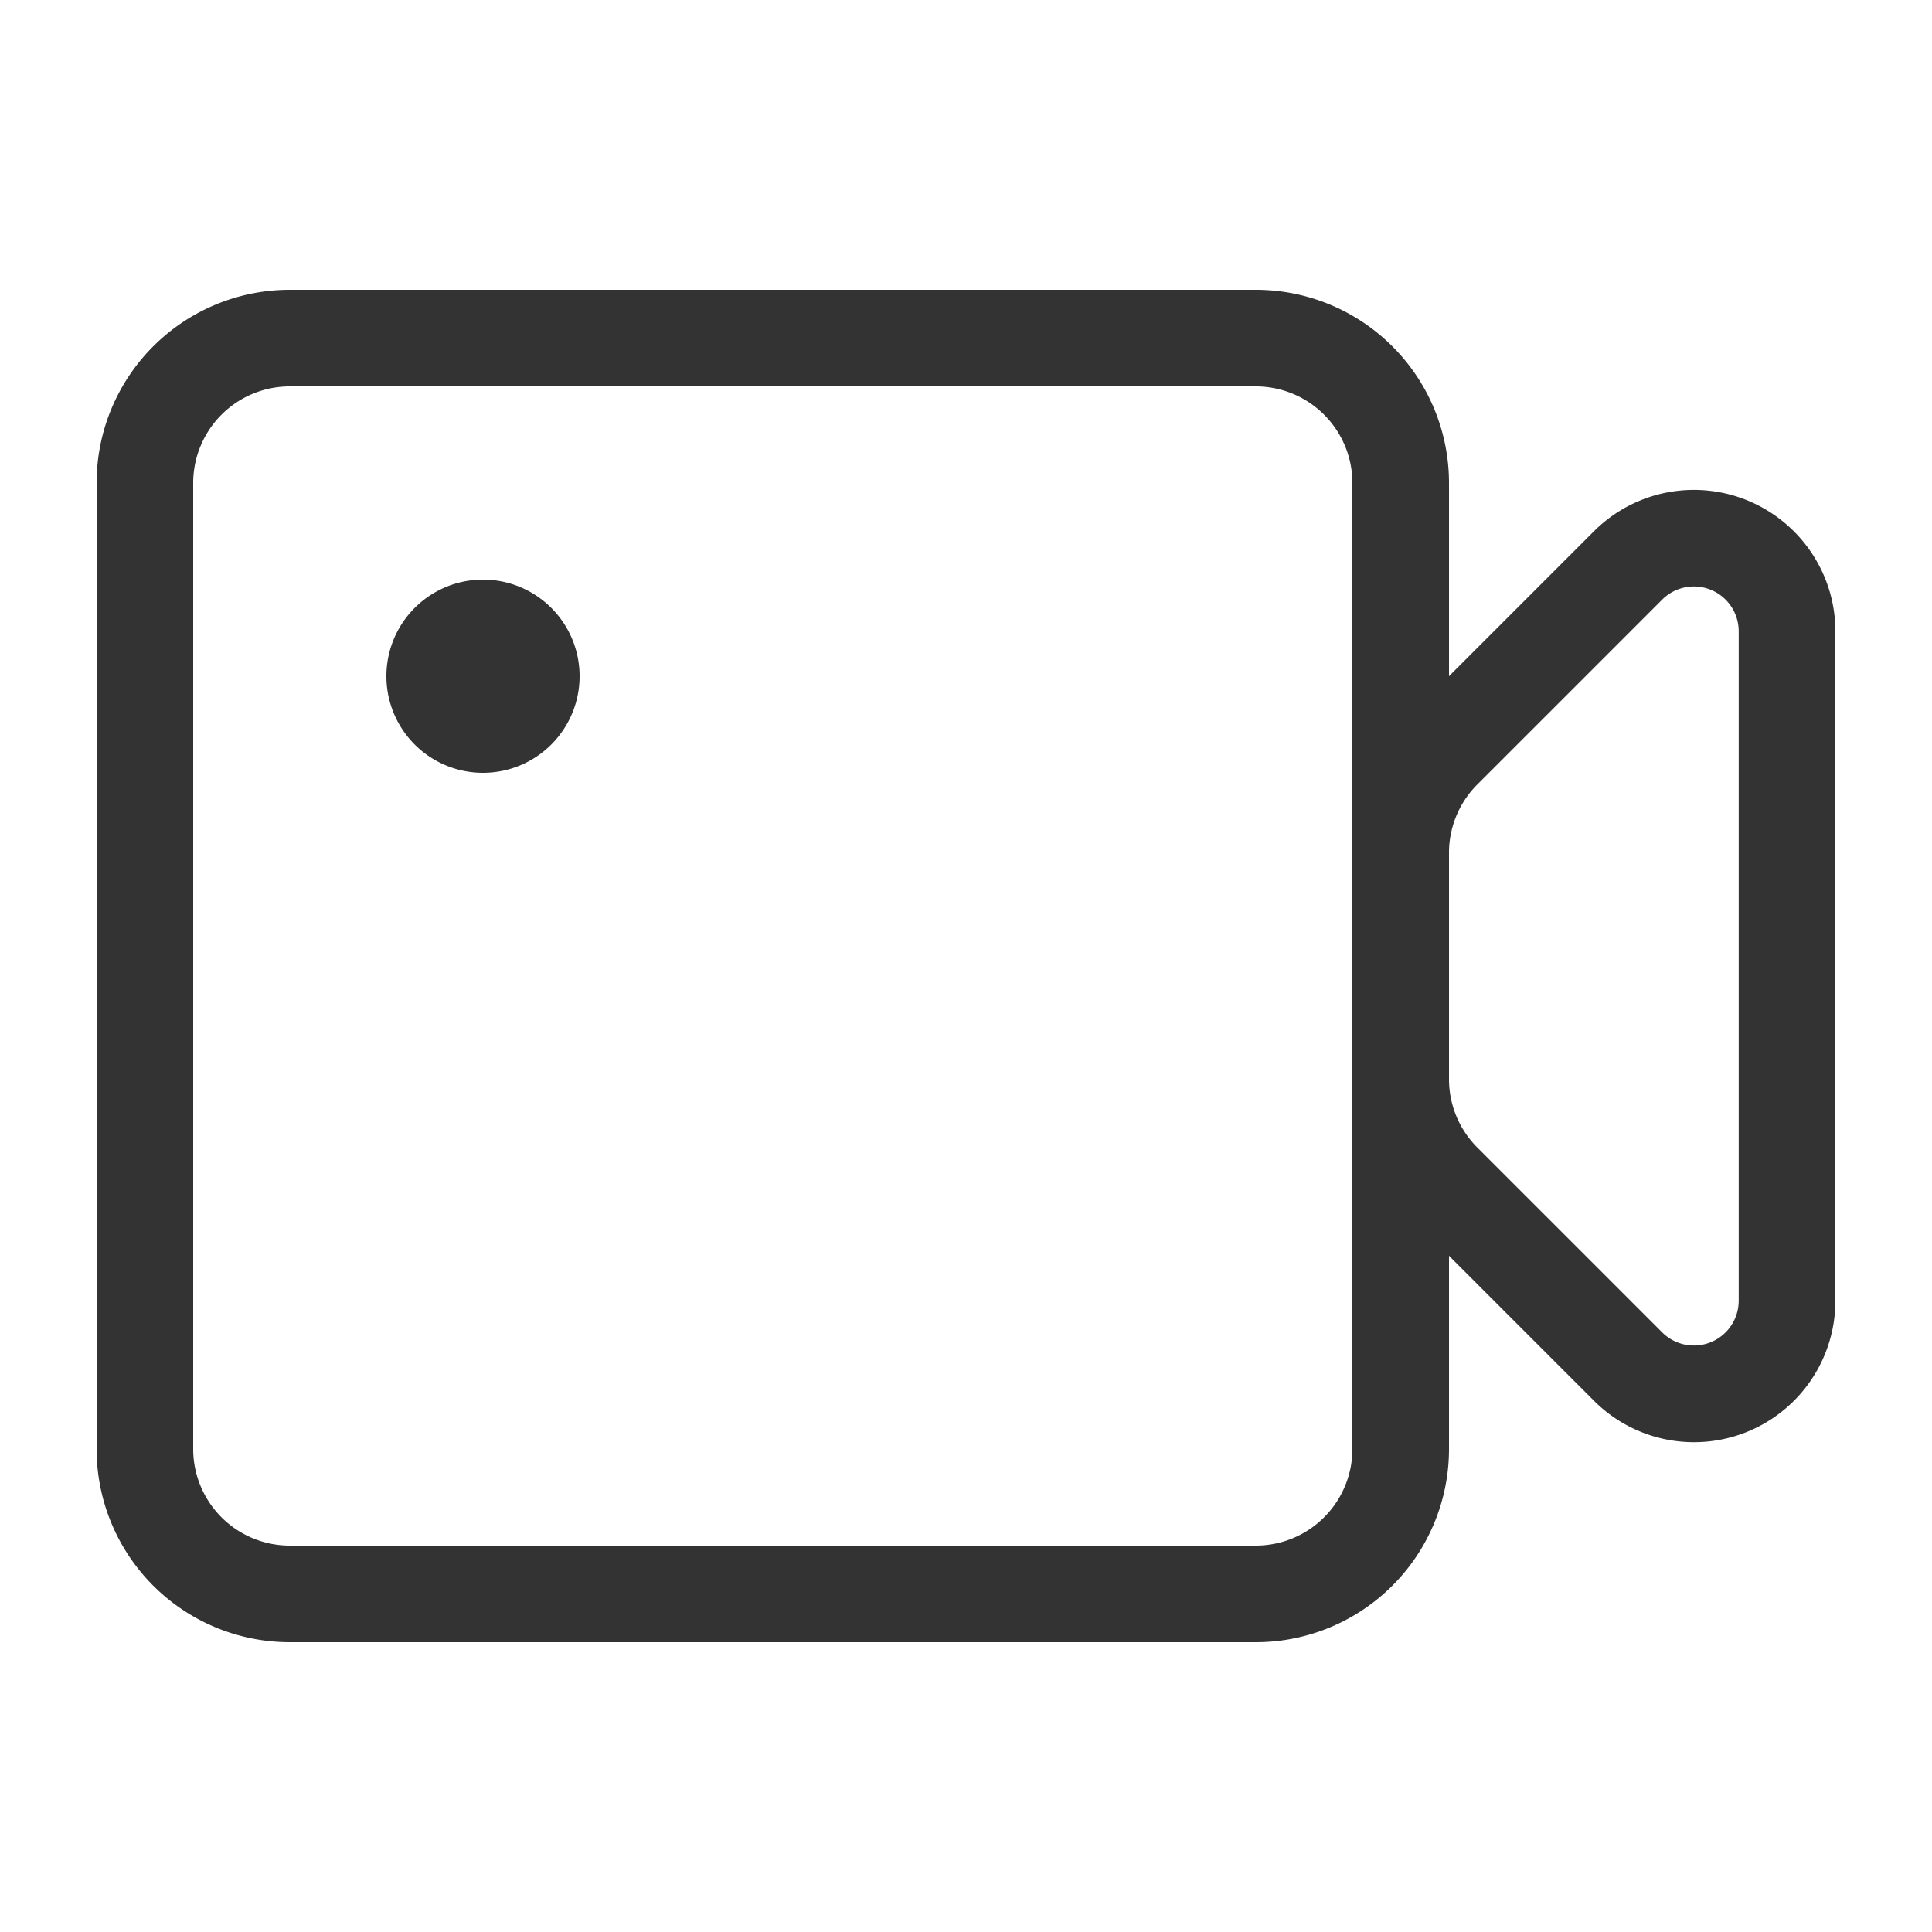 <?xml version="1.0" standalone="no"?><!DOCTYPE svg PUBLIC "-//W3C//DTD SVG 1.1//EN" "http://www.w3.org/Graphics/SVG/1.1/DTD/svg11.dtd"><svg t="1691148137148" class="icon" viewBox="0 0 1024 1024" version="1.1" xmlns="http://www.w3.org/2000/svg" p-id="2582" xmlns:xlink="http://www.w3.org/1999/xlink" width="128" height="128"><path d="M665.6 153.6a102.4 102.4 0 0 1 102.4 102.4v512a102.4 102.4 0 0 1-102.4 102.4H153.6a102.4 102.4 0 0 1-102.4-102.4V256a102.4 102.4 0 0 1 102.4-102.4h512z m0 51.2H153.6a51.2 51.2 0 0 0-51.2 51.2v512a51.2 51.2 0 0 0 51.2 51.2h512a51.2 51.2 0 0 0 51.2-51.2V256a51.2 51.2 0 0 0-51.2-51.2z" fill="#333333" p-id="2583"></path><path d="M950.784 281.6c14.08 14.029 22.016 33.126 22.016 52.992v354.816a74.957 74.957 0 0 1-128 52.992l-97.997-97.997A102.4 102.4 0 0 1 716.8 572.006V451.994a102.4 102.4 0 0 1 30.003-72.397L844.8 281.6a74.957 74.957 0 0 1 105.984 0z m-69.786 36.198l-97.997 97.997a51.2 51.2 0 0 0-15.002 36.198v120.013a51.2 51.2 0 0 0 15.002 36.198l97.997 97.997a23.757 23.757 0 0 0 40.55-16.794v-354.816a23.757 23.757 0 0 0-40.55-16.794z" fill="#333333" p-id="2584"></path><path d="M256 358.4m-51.2 0a51.2 51.2 0 1 0 102.4 0 51.2 51.2 0 1 0-102.4 0Z" fill="#333333" p-id="2585"></path></svg>